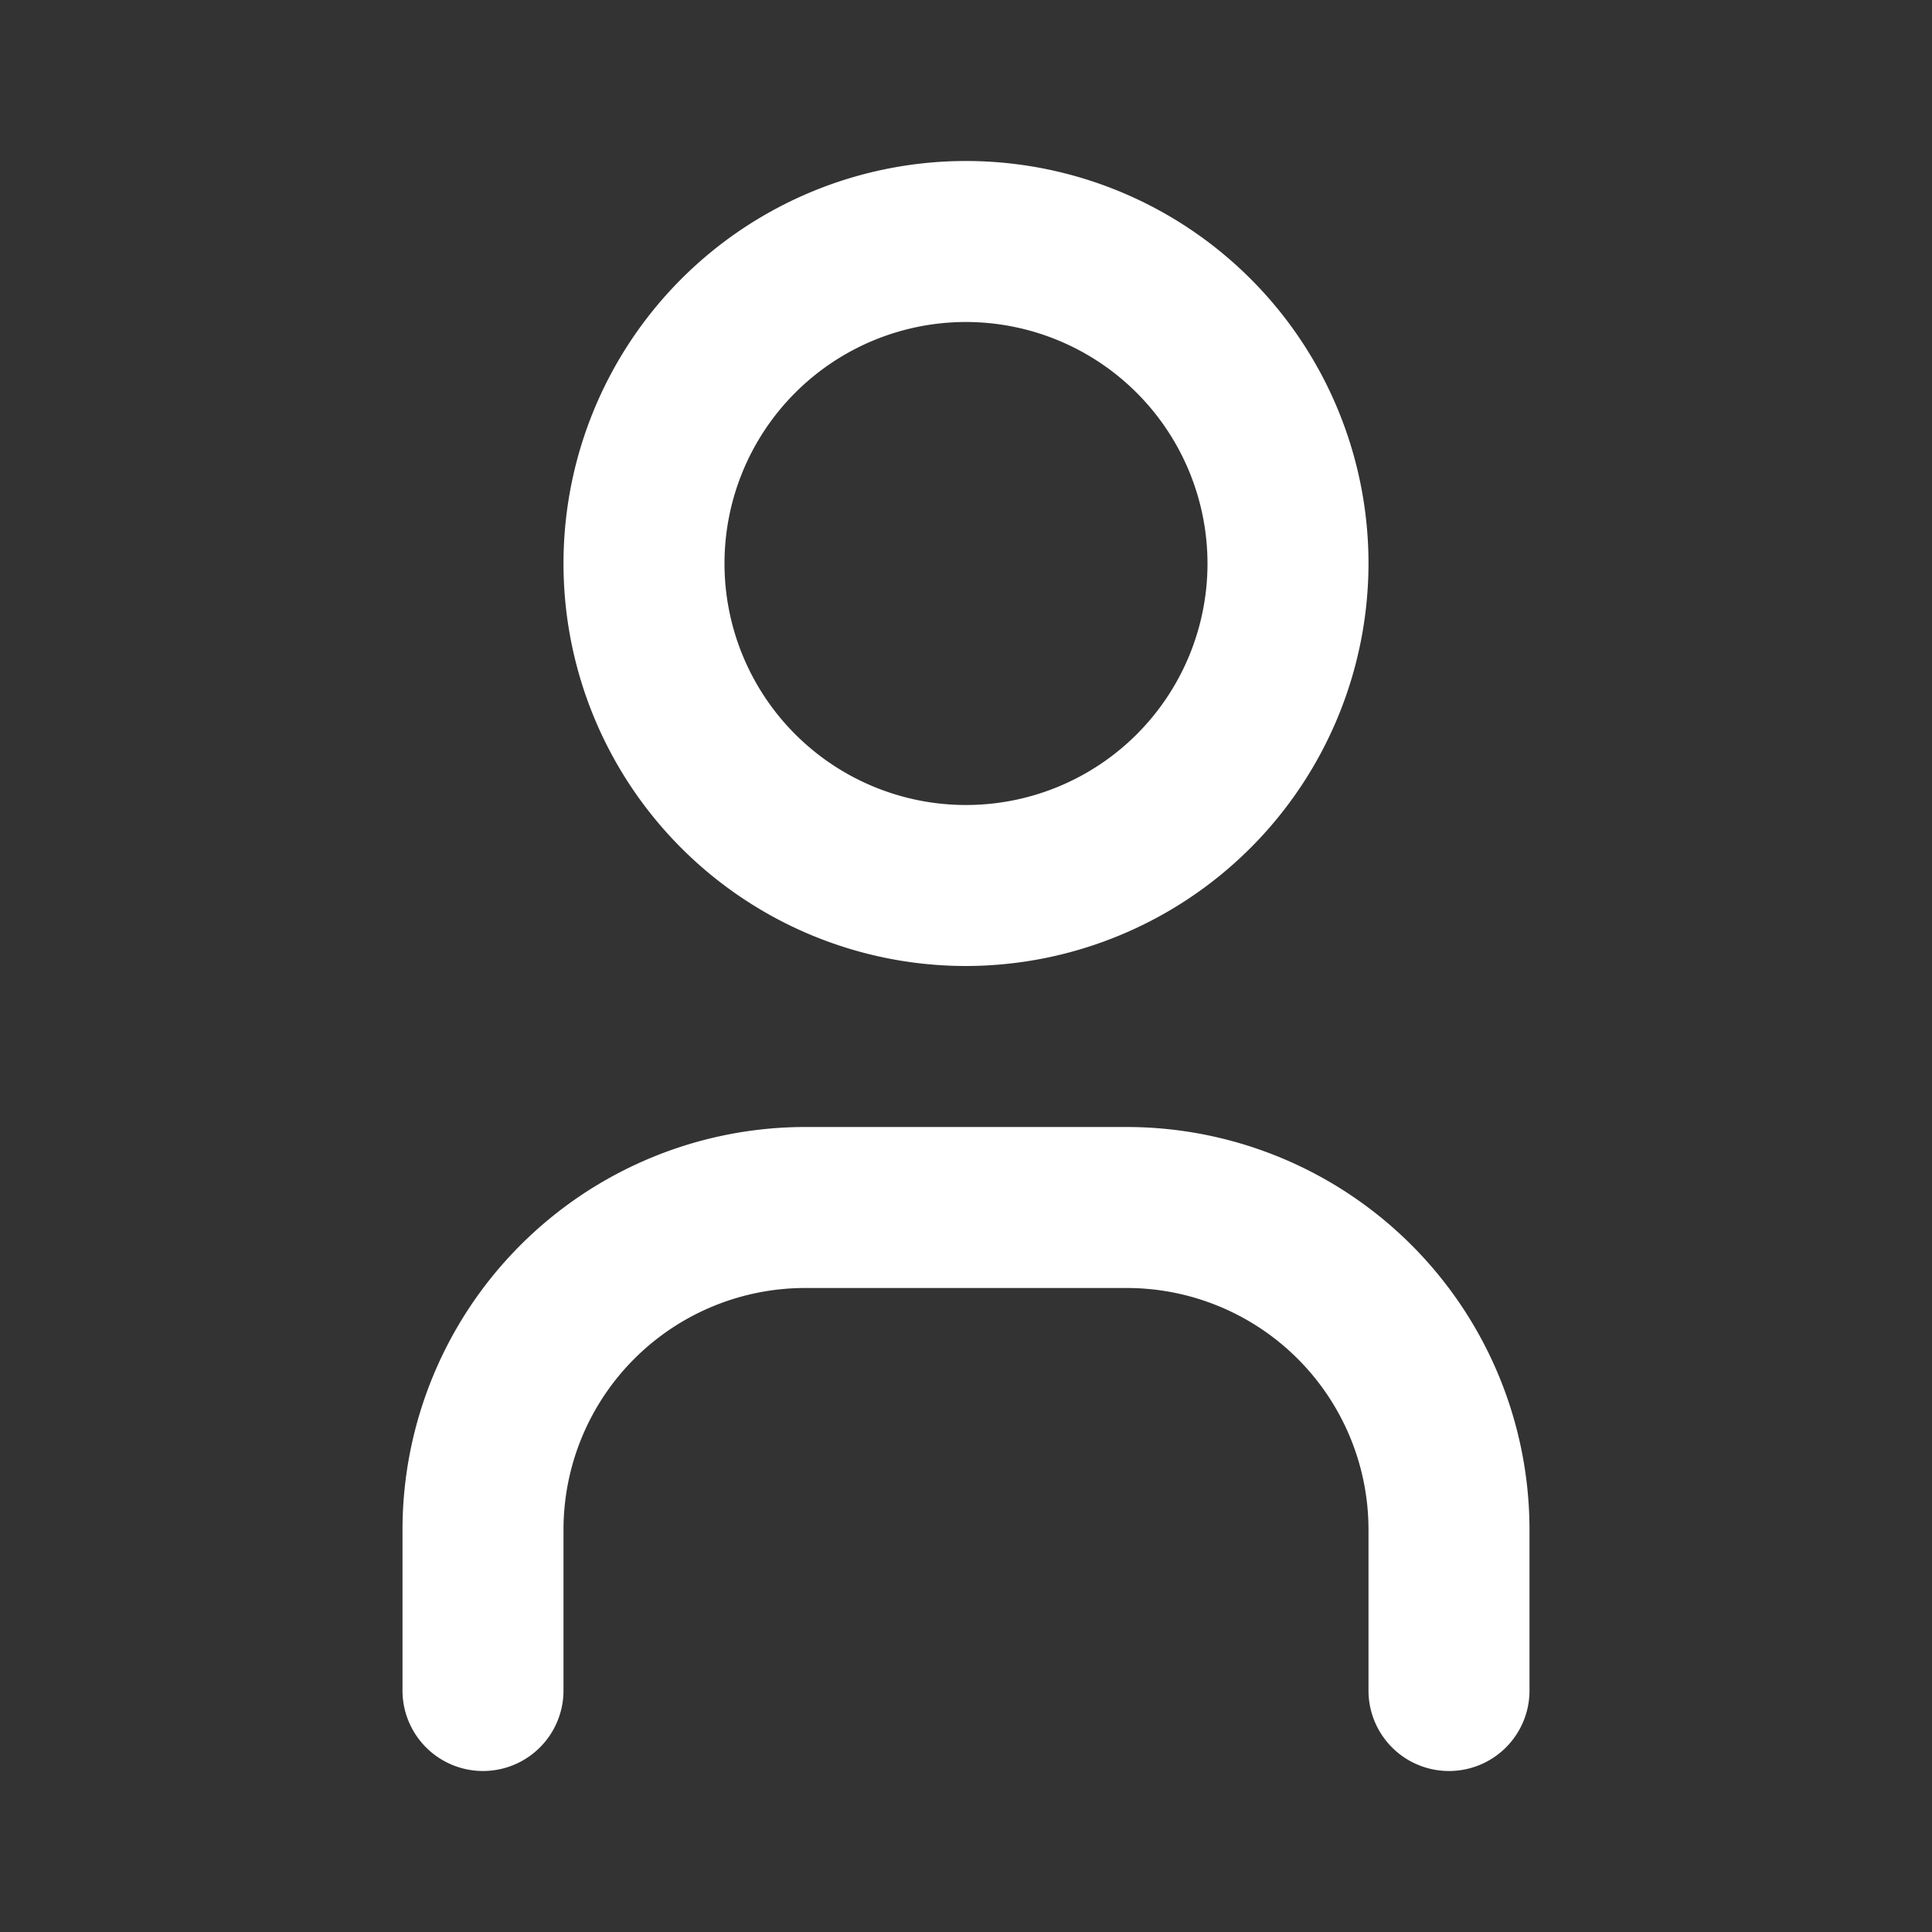 <svg xmlns="http://www.w3.org/2000/svg" width="24" height="24" viewBox="0 0 24 24">
  <rect x="0" y="0" width="24" height="24" fill="#333333" stroke="none"/>
  <title>SeekIconTemplate24px_03_outline</title>
  <g id="_02" data-name="02">
    <g id="profile">
      <g id="artwork-79" data-name="artwork">
        <path fill="#ffffff" d="M12,12a5,5,0,1,1,5-5A5.006,5.006,0,0,1,12,12Zm0-8a3,3,0,1,0,3,3A3.003,3.003,0,0,0,12,4Z"/>
        <path fill="#ffffff" d="M18,22a.999.999,0,0,1-1-1V19a3.003,3.003,0,0,0-3-3H10a3.003,3.003,0,0,0-3,3v2a1,1,0,0,1-2,0V19a5.006,5.006,0,0,1,5-5h4a5.006,5.006,0,0,1,5,5v2A.999.999,0,0,1,18,22Z"/>
      </g>
    </g>
  </g>
</svg>
